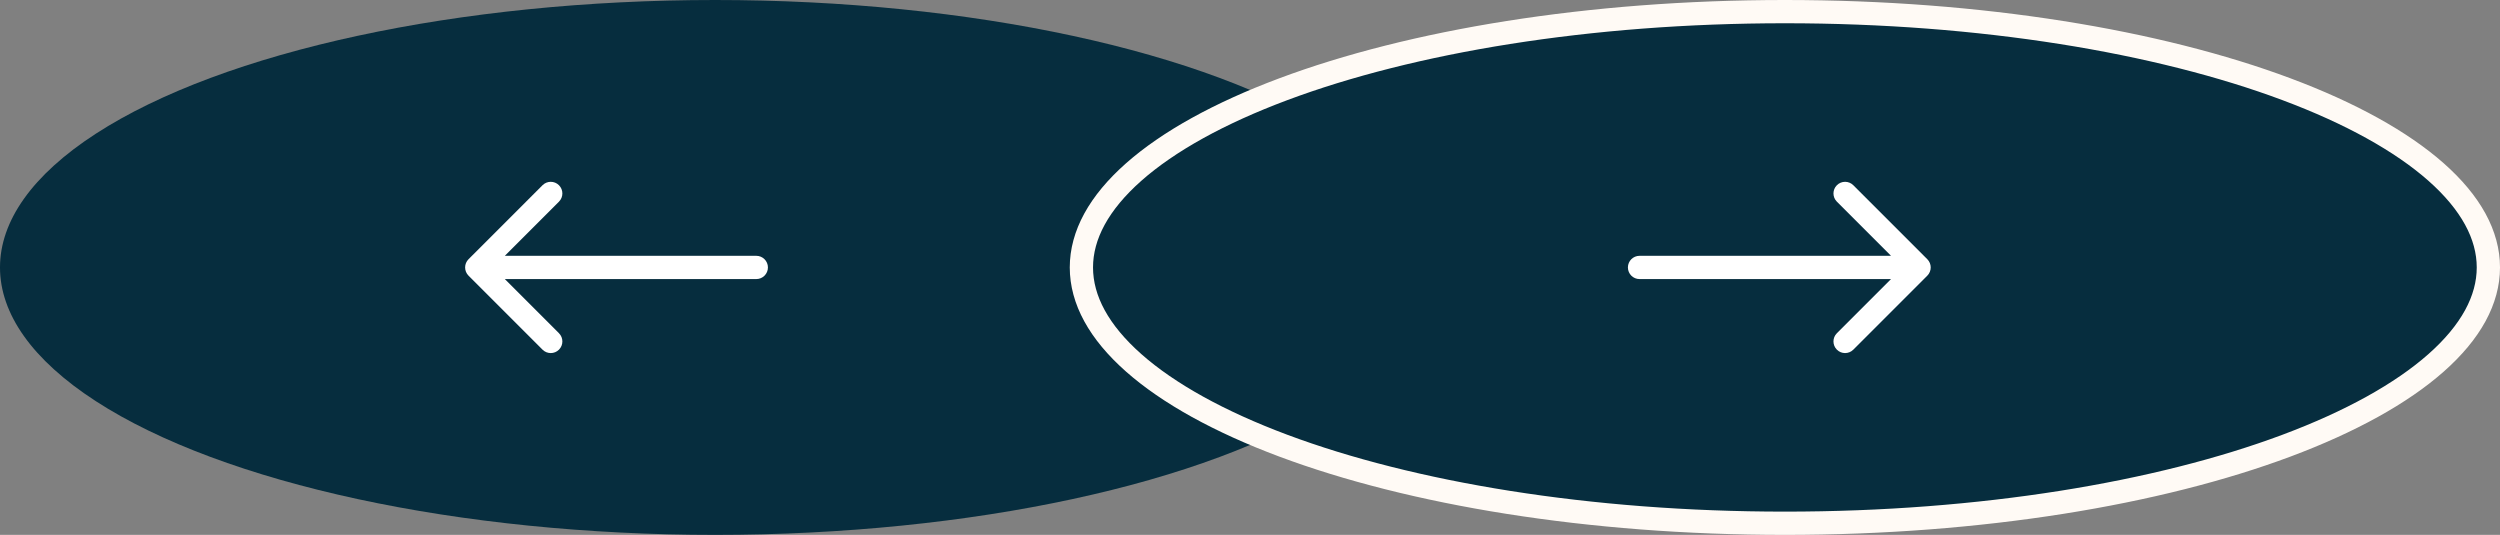 <svg width="215" height="46" viewBox="0 0 215 46" fill="none" xmlns="http://www.w3.org/2000/svg">
<rect x="0" y="0" width="215" height="46" fill="#808080" stroke="none"/>
<ellipse cx="61.5" cy="23" rx="23" ry="61.5" transform="rotate(-90 61.5 23)" fill="#062D3E"/>
<path d="M65.042 24C65.594 24 66.042 23.552 66.042 23C66.042 22.448 65.594 22 65.042 22L65.042 24ZM40.293 22.293C39.903 22.683 39.903 23.317 40.293 23.707L46.657 30.071C47.048 30.462 47.681 30.462 48.071 30.071C48.462 29.68 48.462 29.047 48.071 28.657L42.415 23L48.071 17.343C48.462 16.953 48.462 16.32 48.071 15.929C47.681 15.538 47.048 15.538 46.657 15.929L40.293 22.293ZM65.042 22L41 22L41 24L65.042 24L65.042 22Z" fill="white"/>
<path d="M153.5 45C136.605 45 121.354 42.437 110.363 38.327C104.864 36.27 100.483 33.845 97.495 31.203C94.506 28.56 93 25.786 93 23C93 20.214 94.506 17.44 97.495 14.796C100.483 12.155 104.864 9.73 110.363 7.673C121.354 3.563 136.605 1 153.5 1C170.395 1 185.646 3.563 196.637 7.673C202.136 9.73 206.517 12.155 209.505 14.796C212.494 17.44 214 20.214 214 23C214 25.786 212.494 28.56 209.505 31.203C206.517 33.845 202.136 36.27 196.637 38.327C185.646 42.437 170.395 45 153.5 45Z" fill="#062D3E" stroke="#FFFAF5" stroke-width="2"/>
<path d="M141 22C140.448 22 140 22.448 140 23C140 23.552 140.448 24 141 24V22ZM165.749 23.707C166.139 23.317 166.139 22.683 165.749 22.293L159.385 15.929C158.994 15.538 158.361 15.538 157.971 15.929C157.58 16.32 157.58 16.953 157.971 17.343L163.627 23L157.971 28.657C157.58 29.047 157.58 29.68 157.971 30.071C158.361 30.462 158.994 30.462 159.385 30.071L165.749 23.707ZM141 24H165.042V22H141V24Z" fill="white"/>
</svg>
